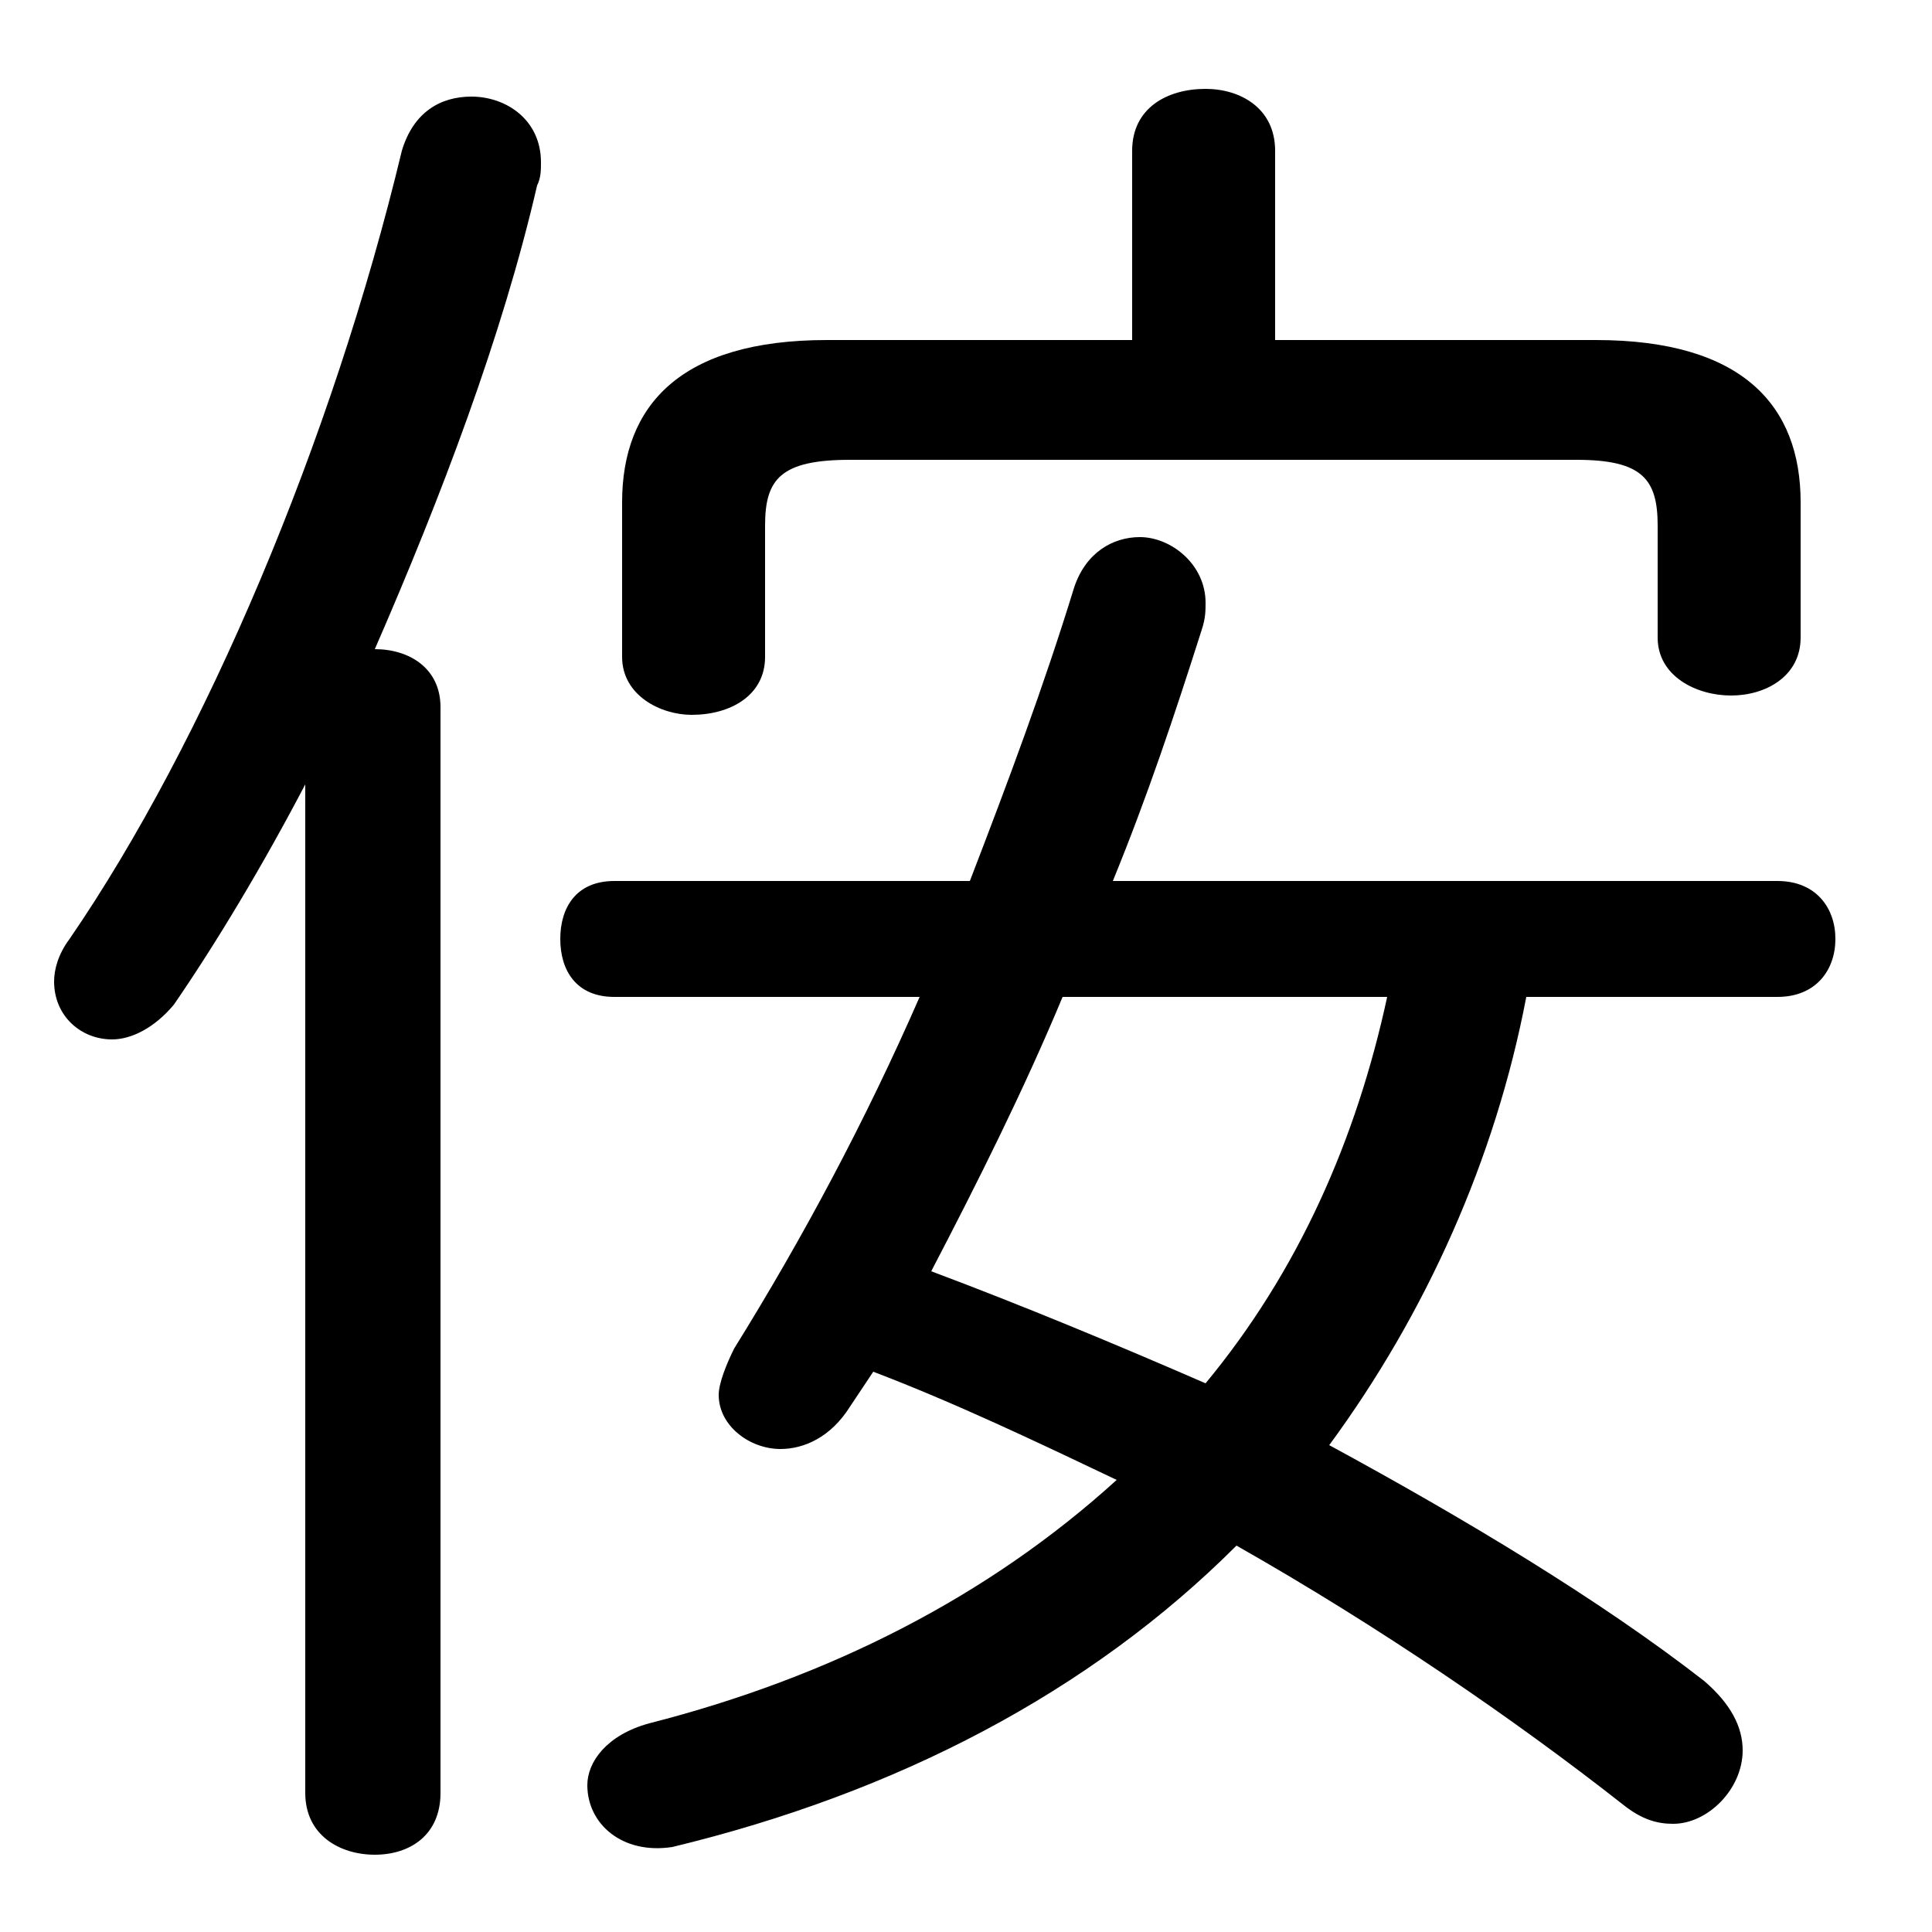 <svg xmlns="http://www.w3.org/2000/svg" viewBox="0 -44.0 50.0 50.0">
    <rect x="0" y="-44.0" width="50.0" height="50.0" fill="#808080" stroke="none"/>
    <g transform="scale(1, -1)">
        <!-- ボディの枠 -->
        <rect x="0" y="-6.0" width="50.0" height="50.0"
            stroke="white" fill="white"/>
        <!-- グリフ座標系の原点 -->
        <circle cx="0" cy="0" r="5" fill="white"/>
        <!-- グリフのアウトライン -->
        <g style="fill:black;stroke:#000000;stroke-width:0;stroke-linecap:round;stroke-linejoin:round;">
        <path d="M 33.0 35.2 L 33.0 40.1 C 33.0 41.2 32.1 41.7 31.2 41.7 C 30.2 41.7 29.3 41.2 29.3 40.1 L 29.3 35.2 L 21.4 35.2 C 17.6 35.2 16.1 33.5 16.1 31.0 L 16.1 27.0 C 16.1 26.0 17.1 25.5 17.9 25.5 C 18.9 25.5 19.8 26.0 19.8 27.0 L 19.8 30.4 C 19.8 31.6 20.2 32.1 22.0 32.1 L 40.8 32.1 C 42.5 32.1 42.9 31.6 42.9 30.4 L 42.9 27.5 C 42.9 26.5 43.9 26.0 44.8 26.0 C 45.7 26.0 46.6 26.5 46.6 27.5 L 46.6 31.0 C 46.6 33.5 45.1 35.2 41.3 35.2 Z M 46.0 18.2 C 47.0 18.2 47.5 18.9 47.5 19.7 C 47.5 20.5 47.0 21.2 46.0 21.2 L 28.8 21.2 C 29.7 23.4 30.4 25.5 31.1 27.7 C 31.2 28.0 31.2 28.2 31.2 28.4 C 31.2 29.4 30.3 30.1 29.5 30.1 C 28.8 30.1 28.1 29.7 27.8 28.8 C 27.0 26.2 26.1 23.8 25.1 21.2 L 15.9 21.2 C 14.9 21.2 14.5 20.5 14.5 19.7 C 14.5 18.9 14.9 18.2 15.9 18.2 L 23.8 18.2 C 22.4 15.0 20.8 12.0 19.0 9.1 C 18.8 8.7 18.6 8.2 18.6 7.9 C 18.6 7.1 19.4 6.5 20.2 6.5 C 20.8 6.5 21.5 6.8 22.0 7.6 C 22.2 7.9 22.4 8.2 22.6 8.5 C 24.7 7.7 26.8 6.7 28.9 5.7 C 25.6 2.7 21.5 0.6 16.8 -0.6 C 15.7 -0.9 15.2 -1.6 15.2 -2.2 C 15.2 -3.2 16.1 -4.0 17.4 -3.8 C 23.2 -2.4 28.2 0.2 32.0 4.0 C 35.7 1.9 39.2 -0.5 42.0 -2.7 C 42.5 -3.1 42.9 -3.2 43.3 -3.2 C 44.2 -3.2 45.1 -2.3 45.1 -1.3 C 45.1 -0.7 44.8 -0.1 44.1 0.5 C 41.4 2.6 37.9 4.7 34.4 6.6 C 36.9 10.0 38.7 14.0 39.5 18.2 Z M 35.9 18.2 C 35.1 14.5 33.6 11.1 31.2 8.2 C 28.9 9.2 26.5 10.2 24.1 11.1 C 25.3 13.4 26.5 15.8 27.5 18.2 Z M 7.9 -2.4 C 7.9 -3.5 8.8 -4.0 9.7 -4.0 C 10.6 -4.0 11.4 -3.5 11.4 -2.4 L 11.4 25.7 C 11.4 26.7 10.6 27.2 9.7 27.2 C 11.4 31.1 13.0 35.3 13.9 39.2 C 14.0 39.4 14.0 39.6 14.0 39.8 C 14.0 40.9 13.1 41.5 12.2 41.5 C 11.4 41.5 10.7 41.1 10.4 40.1 C 8.6 32.6 5.3 24.8 1.8 19.7 C 1.5 19.3 1.4 18.9 1.4 18.6 C 1.4 17.7 2.1 17.1 2.9 17.1 C 3.4 17.1 4.0 17.4 4.5 18.0 C 5.6 19.6 6.8 21.6 7.9 23.7 Z"/>
    </g>
    </g>
</svg>
